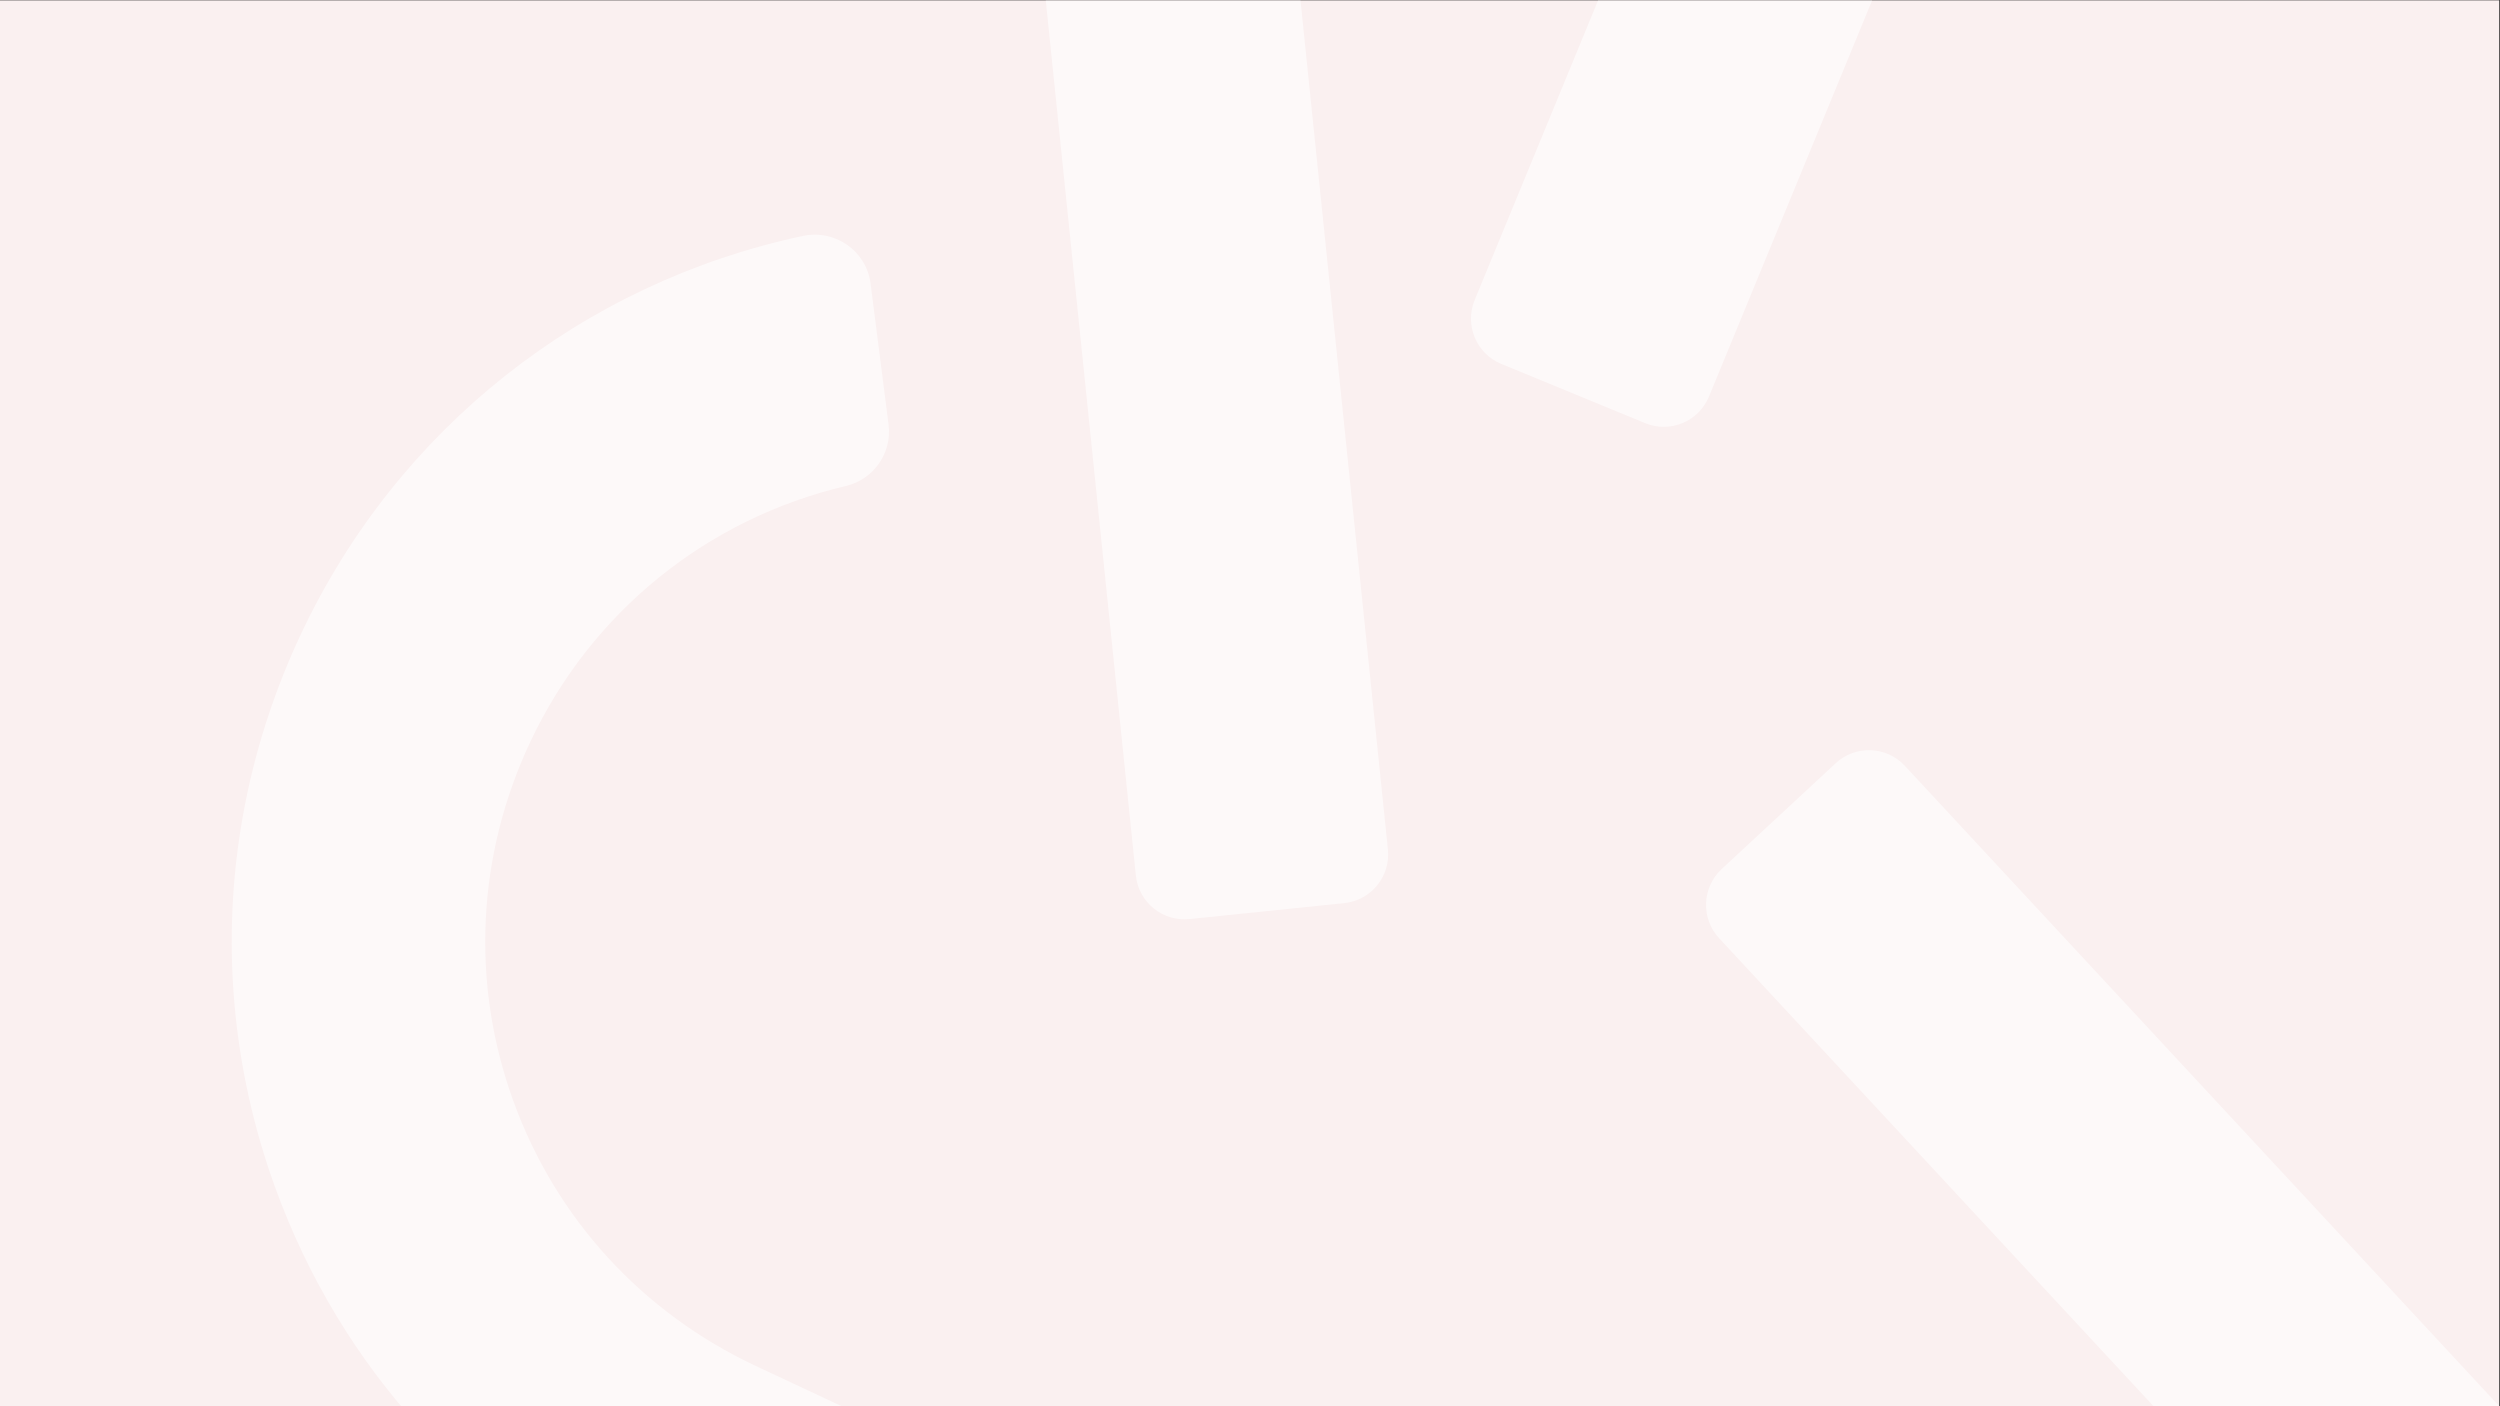 <?xml version="1.0" encoding="UTF-8" standalone="no"?>
<svg
   xmlns:dc="http://purl.org/dc/elements/1.1/"
   xmlns:cc="http://creativecommons.org/ns#"
   xmlns:rdf="http://www.w3.org/1999/02/22-rdf-syntax-ns#"
   xmlns:svg="http://www.w3.org/2000/svg"
   xmlns="http://www.w3.org/2000/svg"
   xmlns:sodipodi="http://sodipodi.sourceforge.net/DTD/sodipodi-0.dtd"
   xmlns:inkscape="http://www.inkscape.org/namespaces/inkscape"
   viewBox="0 0 2560 1440"
   height="1440"
   width="2560"
   xml:space="preserve"
   id="svg2"
   version="1.1"
   sodipodi:docname="4.svg"
   inkscape:version="0.92.4 (5da689c313, 2019-01-14)"><rect x="0" y="0" width="2560" height="1440" fill="#333333" stroke="none"/><sodipodi:namedview
     pagecolor="#ffffff"
     bordercolor="#666666"
     borderopacity="1"
     objecttolerance="10"
     gridtolerance="10"
     guidetolerance="10"
     inkscape:pageopacity="0"
     inkscape:pageshadow="2"
     inkscape:window-width="640"
     inkscape:window-height="480"
     id="namedview67"
     showgrid="false"
     inkscape:zoom="0.31484375"
     inkscape:cx="1280"
     inkscape:cy="720"
     inkscape:current-layer="svg2" /><defs
     id="defs6"><clipPath
       id="clipPath18"
       clipPathUnits="userSpaceOnUse"><path
         id="path16"
         d="M 0,1080 H 1920 V 0 H 0 Z" /></clipPath><clipPath
       id="clipPath26"
       clipPathUnits="userSpaceOnUse"><path
         id="path24"
         d="m 0.132,1141.281 h 1920 v 1080 h -1920 z" /></clipPath><clipPath
       id="clipPath34"
       clipPathUnits="userSpaceOnUse"><path
         id="path32"
         d="M -475.131,1754.7 H 1019.66 V 636.432 H -475.131 Z" /></clipPath><clipPath
       id="clipPath50"
       clipPathUnits="userSpaceOnUse"><path
         id="path48"
         d="M 978.535,1861.28 H 2114.86 V 755.025 H 978.535 Z" /></clipPath><clipPath
       id="clipPath68"
       clipPathUnits="userSpaceOnUse"><path
         id="path66"
         d="M 0.132,0 H 1919.999 V 1080 H 0.132 Z" /></clipPath><clipPath
       id="clipPath76"
       clipPathUnits="userSpaceOnUse"><path
         id="path74"
         d="M 178.138,900.004 H 1393.66 V -519.772 H 178.138 Z" /></clipPath><clipPath
       id="clipPath92"
       clipPathUnits="userSpaceOnUse"><path
         id="path90"
         d="m 1310.7,503.998 h 732.93 V -266.727 H 1310.7 Z" /></clipPath><clipPath
       id="clipPath108"
       clipPathUnits="userSpaceOnUse"><path
         id="path106"
         d="m 1130.12,1952 h 630.02 V 752.375 h -630.02 z" /></clipPath><clipPath
       id="clipPath124"
       clipPathUnits="userSpaceOnUse"><path
         id="path122"
         d="M 746.137,1756 H 1280.77 V 374.058 H 746.137 Z" /></clipPath></defs><g
     transform="matrix(1.333,0,0,-1.333,-0.176,1440)"
     id="g10"><g
       id="g12"><g
         clip-path="url(#clipPath18)"
         id="g14"><g
           id="g20"><g
             clip-path="url(#clipPath26)"
             id="g22"><g
               id="g28"><g
                 id="g30" /><g
                 id="g42"><g
                   style="opacity:0.6"
                   id="g40"
                   clip-path="url(#clipPath34)"><g
                     id="g38"
                     transform="translate(489.993,1754.249)"><path
                       id="path36"
                       style="fill:#ffffff;fill-opacity:1;fill-rule:nonzero;stroke:none"
                       d="m 0,0 c 96.546,-3.89 190.906,-33.218 274.86,-86.562 147.358,-93.719 240.272,-248.734 254.656,-421.125 2.102,-25.187 -17.61,-46.875 -42.884,-46.891 l -109.14,-0.046 c -22.008,0 -40.39,16.641 -42.702,38.53 -11.486,108.704 -71.11,205.97 -164.36,265.25 -81.476,51.782 -177.976,68.766 -271.68,47.844 -93.704,-20.937 -173.874,-77.405 -225.696,-159 l -467.928,-738.344 c -11.11,-17.53 -34.314,-22.75 -51.852,-11.624 l -100.93,63.968 c -17.532,11.095 -22.734,34.312 -11.626,51.845 l 467.978,738.451 C -411.54,-132.155 -288.11,-45.312 -143.68,-13.062 -95.914,-2.359 -47.696,1.922 0,0"
                       inkscape:connector-curvature="0" /></g></g></g></g><g
               id="g44"><g
                 id="g46" /><g
                 id="g58"><g
                   style="opacity:0.6"
                   id="g56"
                   clip-path="url(#clipPath50)"><g
                     id="g54"
                     transform="translate(1022.405,1703.718)"><path
                       id="path52"
                       style="fill:#ffffff;fill-opacity:1;fill-rule:nonzero;stroke:none"
                       d="m 0,0 350.378,154.36 c 18.994,8.374 41.172,-0.25 49.524,-19.234 l 48.192,-109.36 c 8.36,-19 -0.258,-41.172 -19.23,-49.532 l -226.384,-99.75 875.074,-662.344 c 16.552,-12.53 19.814,-36.094 7.286,-52.656 l -72.122,-95.266 c -12.53,-16.546 -36.086,-19.828 -52.628,-7.296 l -983.122,744.141 c -14.854,11.233 -22.652,29.5 -20.48,48.015 l 12.516,106.938 C -28.832,-23.5 -17.042,-7.532 0,0"
                       inkscape:connector-curvature="0" /></g></g></g></g></g></g></g></g><path
       id="path60"
       style="fill:#faf0f0;fill-opacity:1;fill-rule:nonzero;stroke:none"
       d="M 0.132,0 H 1919.999 V 1080 H 0.132 Z"
       inkscape:connector-curvature="0" /><g
       id="g62"><g
         clip-path="url(#clipPath68)"
         id="g64"><g
           id="g70"><g
             id="g72" /><g
             id="g84"><g
               style="opacity:0.6"
               id="g82"
               clip-path="url(#clipPath76)"><g
                 id="g80"
                 transform="translate(180.179,309.696)"><path
                   id="path78"
                   style="fill:#ffffff;fill-opacity:1;fill-rule:nonzero;stroke:none"
                   d="m 0,0 c -8.328,96.262 8.844,193.565 51.172,283.574 74.374,158.012 216.422,269.745 385.624,305.766 24.72,5.273 48.72,-11.55 51.922,-36.622 l 13.814,-108.26 C 505.328,422.624 491.14,402.29 469.704,397.237 363.312,372.122 274.36,300.7 227.328,200.714 186.234,113.355 181.562,15.479 214.156,-74.824 246.75,-165.141 312.874,-237.542 400.36,-278.66 l 791.483,-371 c 18.797,-8.808 26.891,-31.168 18.078,-49.981 l -50.717,-108.183 c -8.798,-18.8 -31.172,-26.895 -49.97,-18.078 L 317.64,-454.868 C 183.032,-391.578 81.296,-280.094 31.078,-140.891 14.438,-94.856 4.11,-47.563 0,0"
                   inkscape:connector-curvature="0" /></g></g></g></g><g
           id="g86"><g
             id="g88" /><g
             id="g100"><g
               style="opacity:0.6"
               id="g98"
               clip-path="url(#clipPath92)"><g
                 id="g96"
                 transform="translate(1322.702,412.664)"><path
                   id="path94"
                   style="fill:#ffffff;fill-opacity:1;fill-rule:nonzero;stroke:none"
                   d="m 0,0 87.595,81.296 c 15.21,14.126 38.975,13.227 53.101,-1.969 L 710.891,-534.96 c 14.118,-15.204 13.233,-38.978 -1.977,-53.102 L 621.32,-669.36 c -15.196,-14.109 -38.984,-13.235 -53.078,1.986 L -1.976,-53.11 C -16.086,-37.891 -15.195,-14.124 0,0"
                   inkscape:connector-curvature="0" /></g></g></g></g><g
           id="g102"><g
             id="g104" /><g
             id="g116"><g
               style="opacity:0.6"
               id="g114"
               clip-path="url(#clipPath108)"><g
                 id="g112"
                 transform="translate(1263.909,755.219)"><path
                   id="path110"
                   style="fill:#ffffff;fill-opacity:1;fill-rule:nonzero;stroke:none"
                   d="m 0,0 -110.512,45.5 c -19.183,7.905 -28.332,29.844 -20.433,49.062 L 313.41,1173.5 c 7.902,19.188 29.864,28.344 49.048,20.438 l 110.496,-45.5 c 19.194,-7.907 28.346,-29.876 20.437,-49.064 L 49.042,20.437 C 41.145,1.233 19.188,-7.906 0,0"
                   inkscape:connector-curvature="0" /></g></g></g></g><g
           id="g118"><g
             id="g120" /><g
             id="g132"><g
               style="opacity:0.6"
               id="g130"
               clip-path="url(#clipPath124)"><g
                 id="g128"
                 transform="translate(906.156,1751.758)"><path
                   id="path126"
                   style="fill:#ffffff;fill-opacity:1;fill-rule:nonzero;stroke:none"
                   d="m 0,0 351.86,-150.977 c 19.061,-8.179 27.89,-30.282 19.693,-49.335 l -47.107,-109.829 c -8.189,-19.063 -30.29,-27.891 -49.344,-19.719 l -227.344,97.54 112.39,-1091.704 c 2.134,-20.648 -12.882,-39.108 -33.53,-41.235 L 7.742,-1377.5 c -20.64,-2.118 -39.094,12.882 -41.218,33.531 l -126.266,1226.5 c -1.906,18.531 6.14,36.687 21.14,47.719 l 86.75,63.781 C -36.852,5.062 -17.126,7.327 0,0"
                   inkscape:connector-curvature="0" /></g></g></g></g></g></g></g></svg>